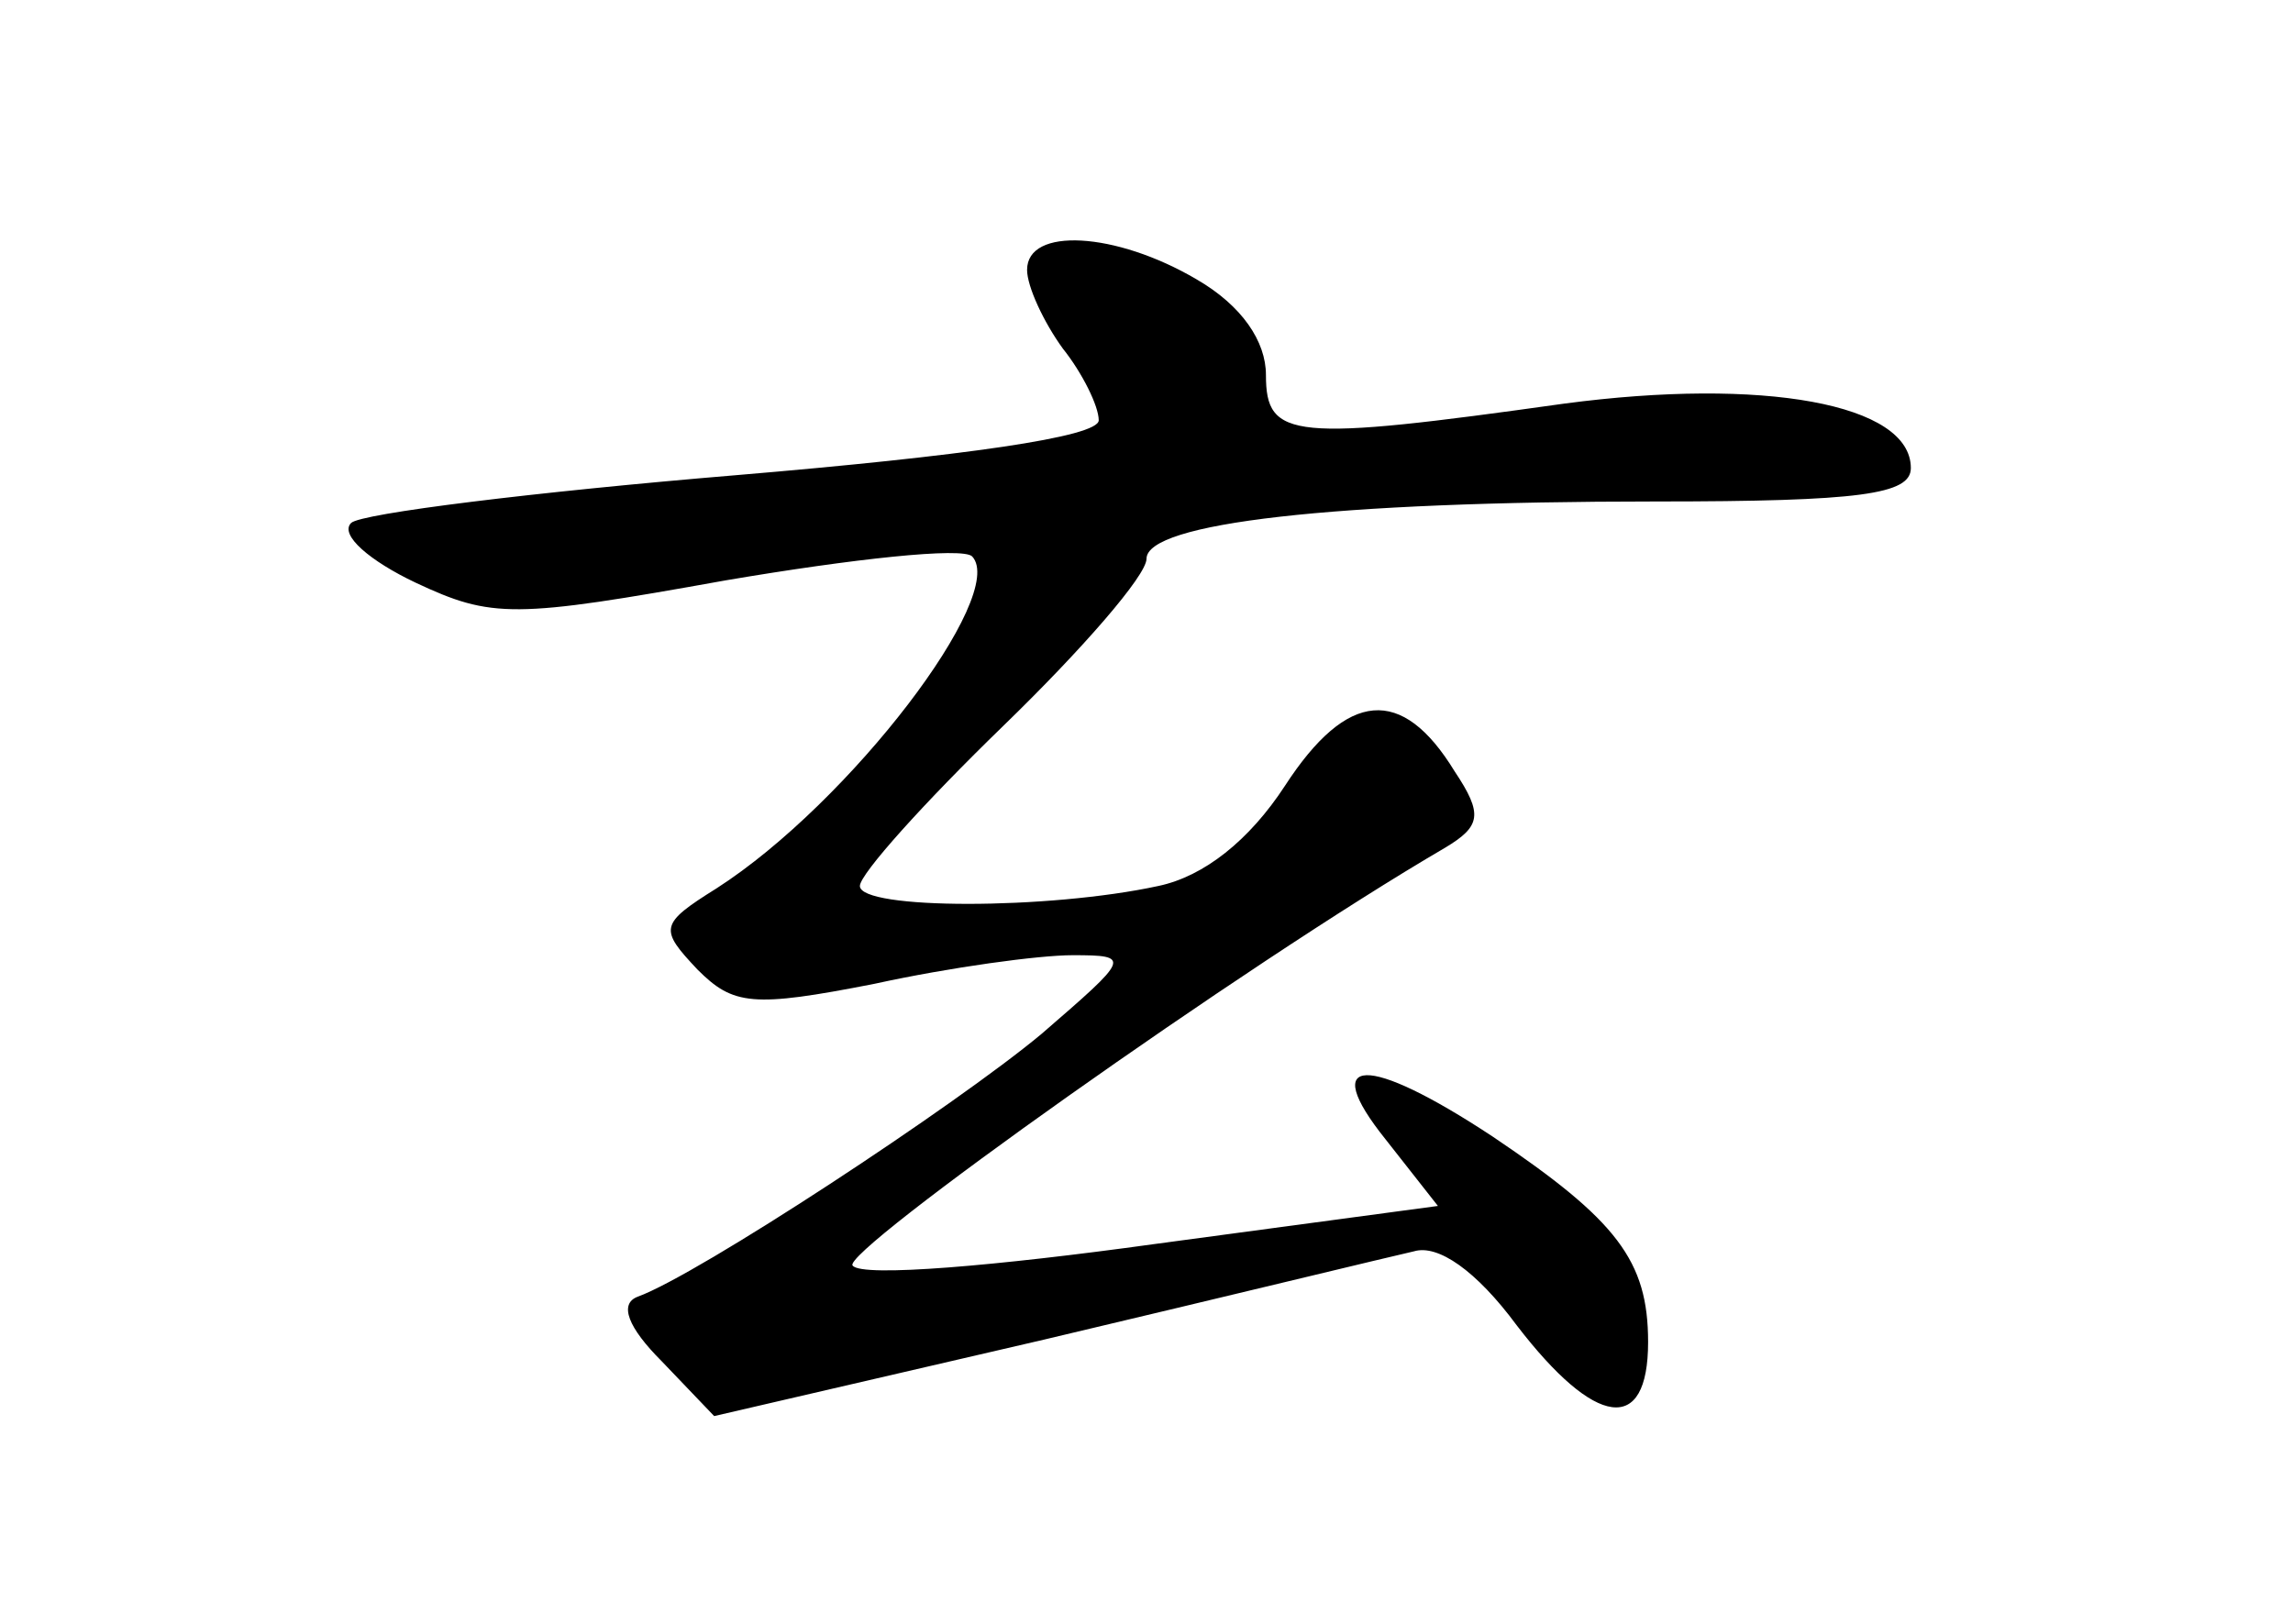 <?xml version="1.0" standalone="no"?>
<!DOCTYPE svg PUBLIC "-//W3C//DTD SVG 20010904//EN"
 "http://www.w3.org/TR/2001/REC-SVG-20010904/DTD/svg10.dtd">
<svg version="1.0" xmlns="http://www.w3.org/2000/svg"
 width="96pt" height="68pt" viewBox="0 0 96 68"
 preserveAspectRatio="xMidYMid meet">
<g transform="translate(0,68) scale(0.1,-0.1)"
fill="#000000" stroke="none">
<path d="M430 567 c0 -7 7 -22 15 -33 8 -10 15 -24 15 -30 0 -7 -57 -15 -152
-23 -84 -7 -157 -16 -161 -20 -5 -5 8 -16 27 -25 32 -15 41 -15 130 1 53 9 99
14 103 10 15 -16 -51 -103 -107 -139 -24 -15 -24 -17 -8 -34 15 -15 23 -16 74
-6 32 7 69 12 83 12 25 0 24 -1 -13 -33 -36 -30 -144 -101 -169 -110 -8 -3 -4
-13 10 -27 l22 -23 138 32 c76 18 146 35 155 37 10 3 26 -8 43 -31 33 -43 55
-46 55 -7 0 34 -13 51 -65 86 -53 35 -73 34 -45 -1 l22 -28 -119 -16 c-65 -9
-122 -14 -126 -9 -6 5 164 126 248 175 15 9 16 14 4 32 -22 36 -45 34 -71 -6
-15 -23 -34 -38 -53 -42 -46 -10 -125 -10 -125 0 0 5 27 35 60 67 33 32 60 63
60 70 0 15 78 24 213 24 86 0 107 3 107 14 0 27 -62 38 -145 27 -114 -16 -125
-15 -125 12 0 14 -10 29 -29 40 -34 20 -71 22 -71 4z"/>
</g>
</svg>
